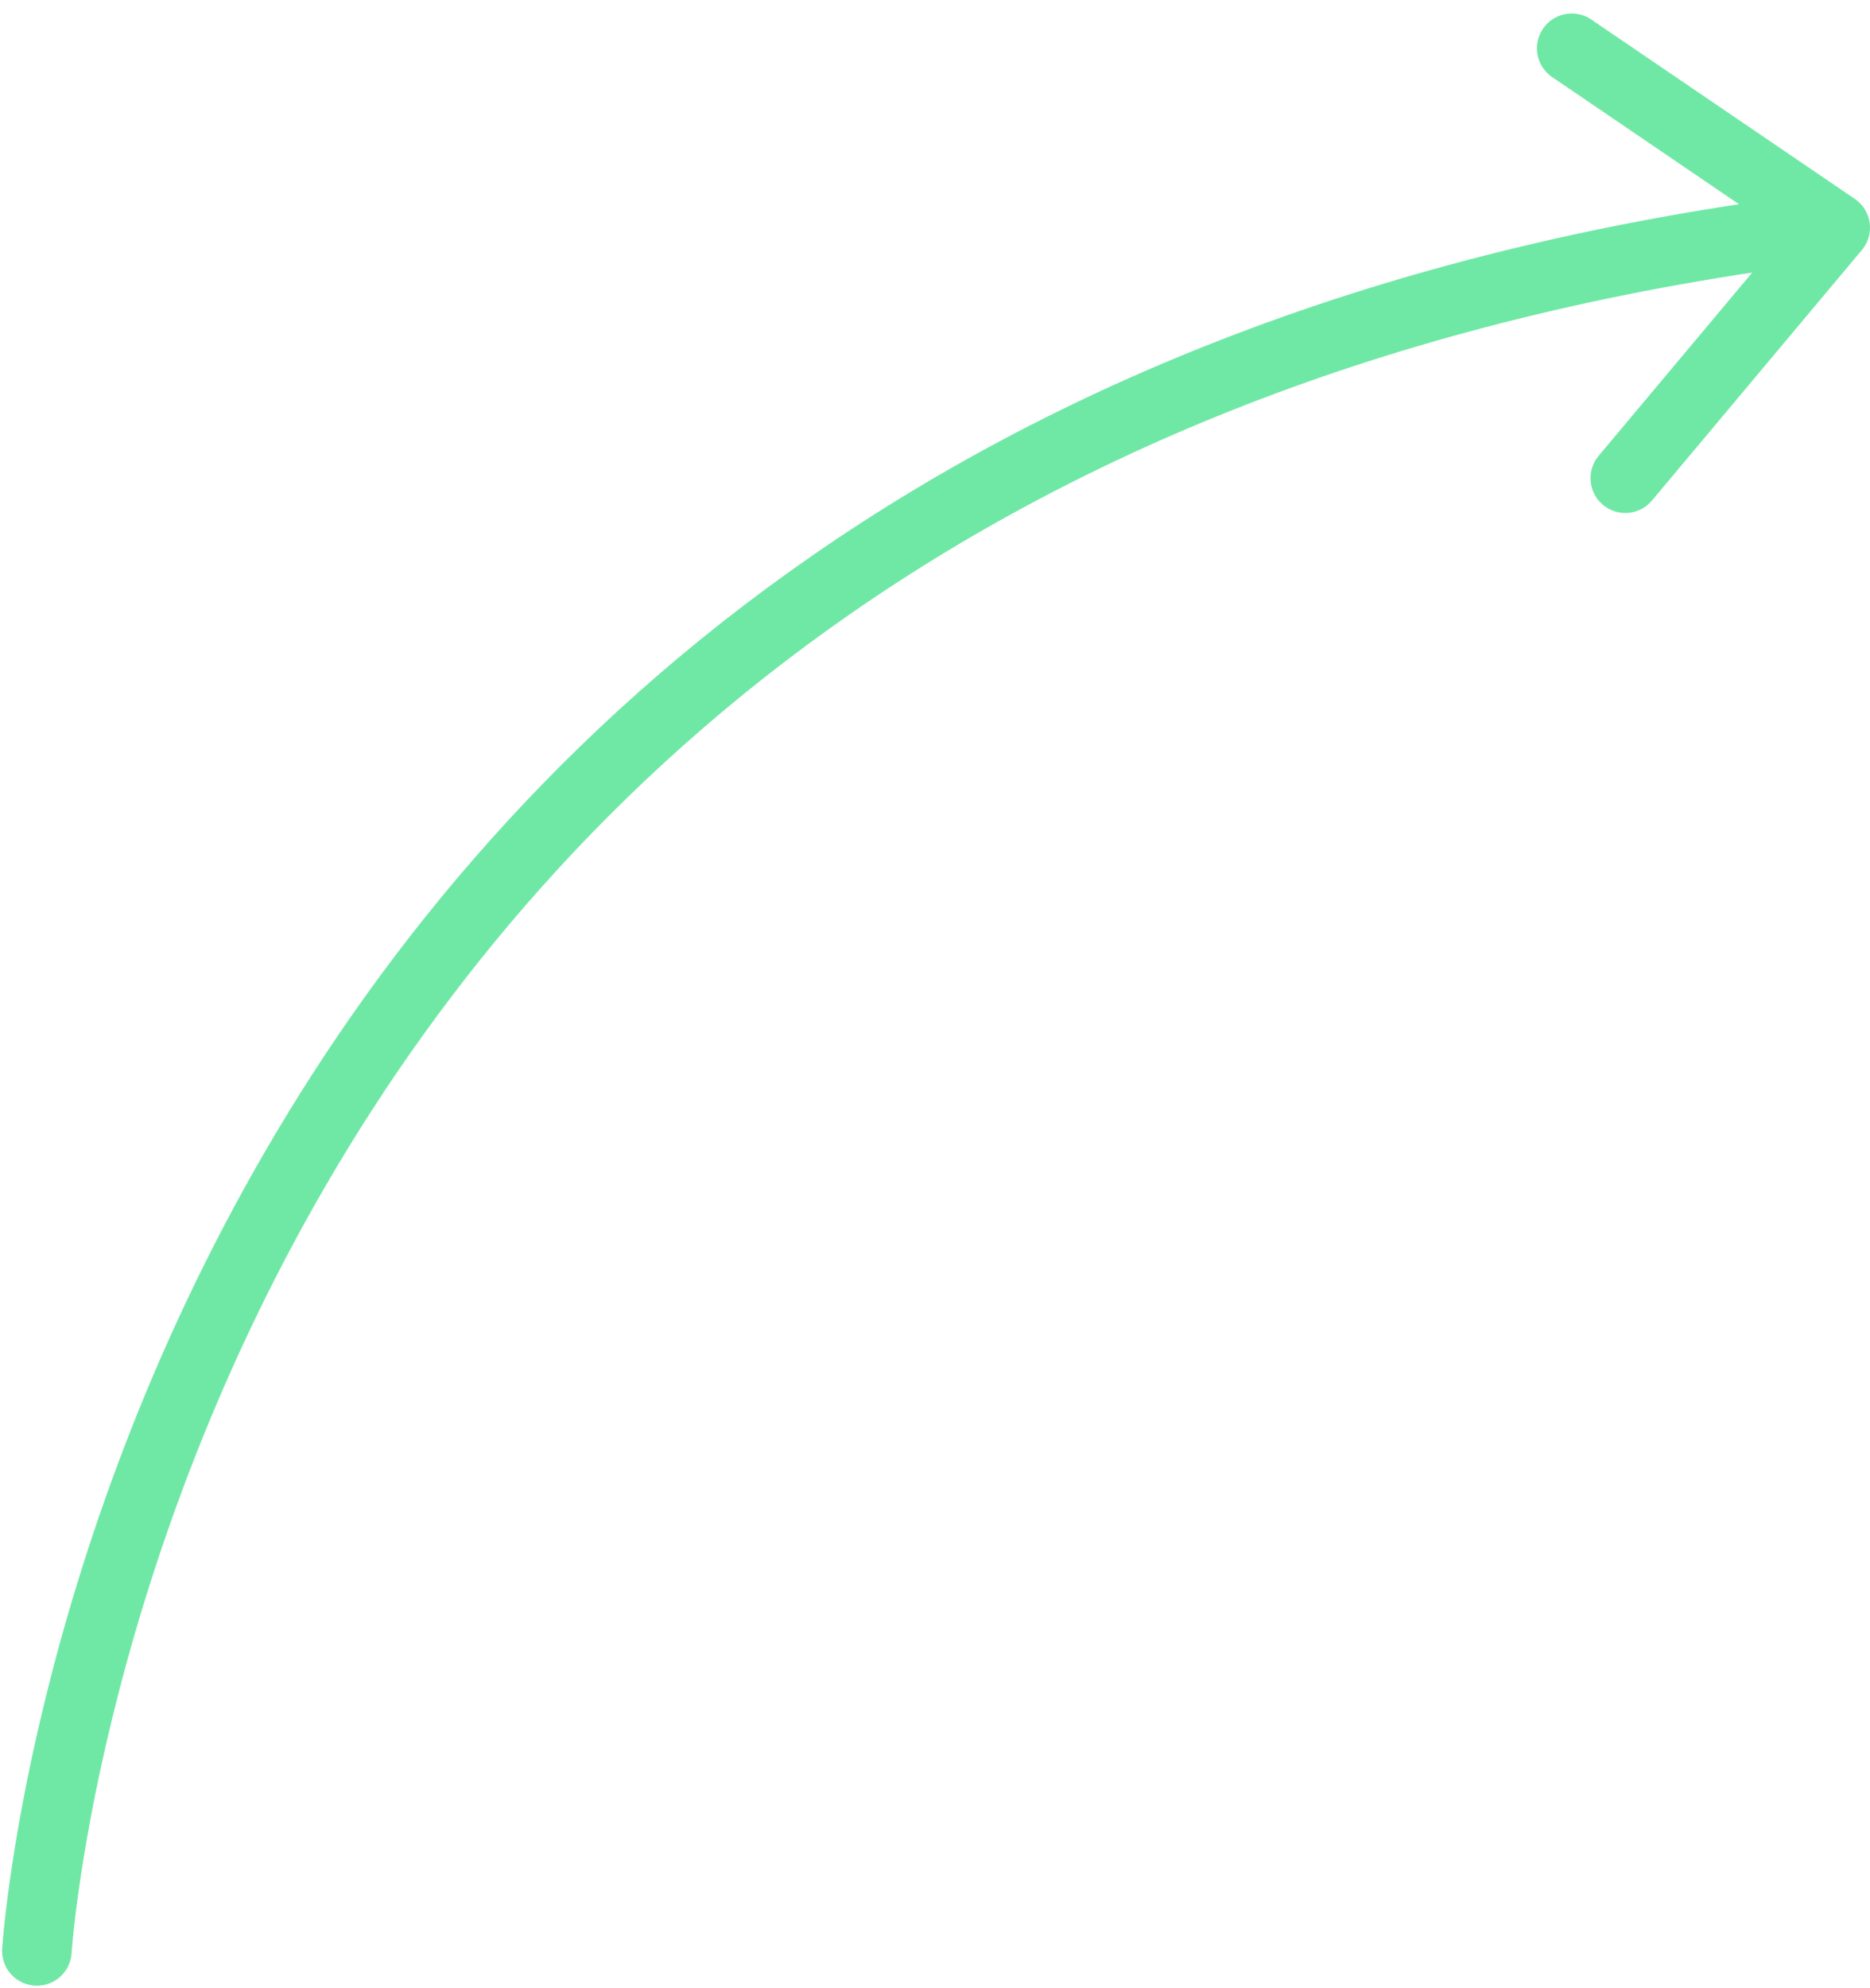 <svg xmlns="http://www.w3.org/2000/svg" width="26.877" height="28.56" viewBox="0 0 26.877 28.56">
  <g id="그룹_54274" data-name="그룹 54274" transform="translate(-283.618 -71.401)">
    <path id="패스_20700" data-name="패스 20700" d="M-12792.045-1453.6s1.371-21.794,25.74-24.768" transform="translate(13076.193 1553.033)" fill="none" stroke="#70e8a5" stroke-linecap="round" stroke-width="1"/>
    <path id="패스_20701" data-name="패스 20701" d="M-12723.445-1481.311l3.787,2.577-3.017,3.6" transform="translate(13029.653 1553.406)" fill="none" stroke="#70e8a5" stroke-linecap="round" stroke-linejoin="round" stroke-width="1"/>
  </g>
</svg>
